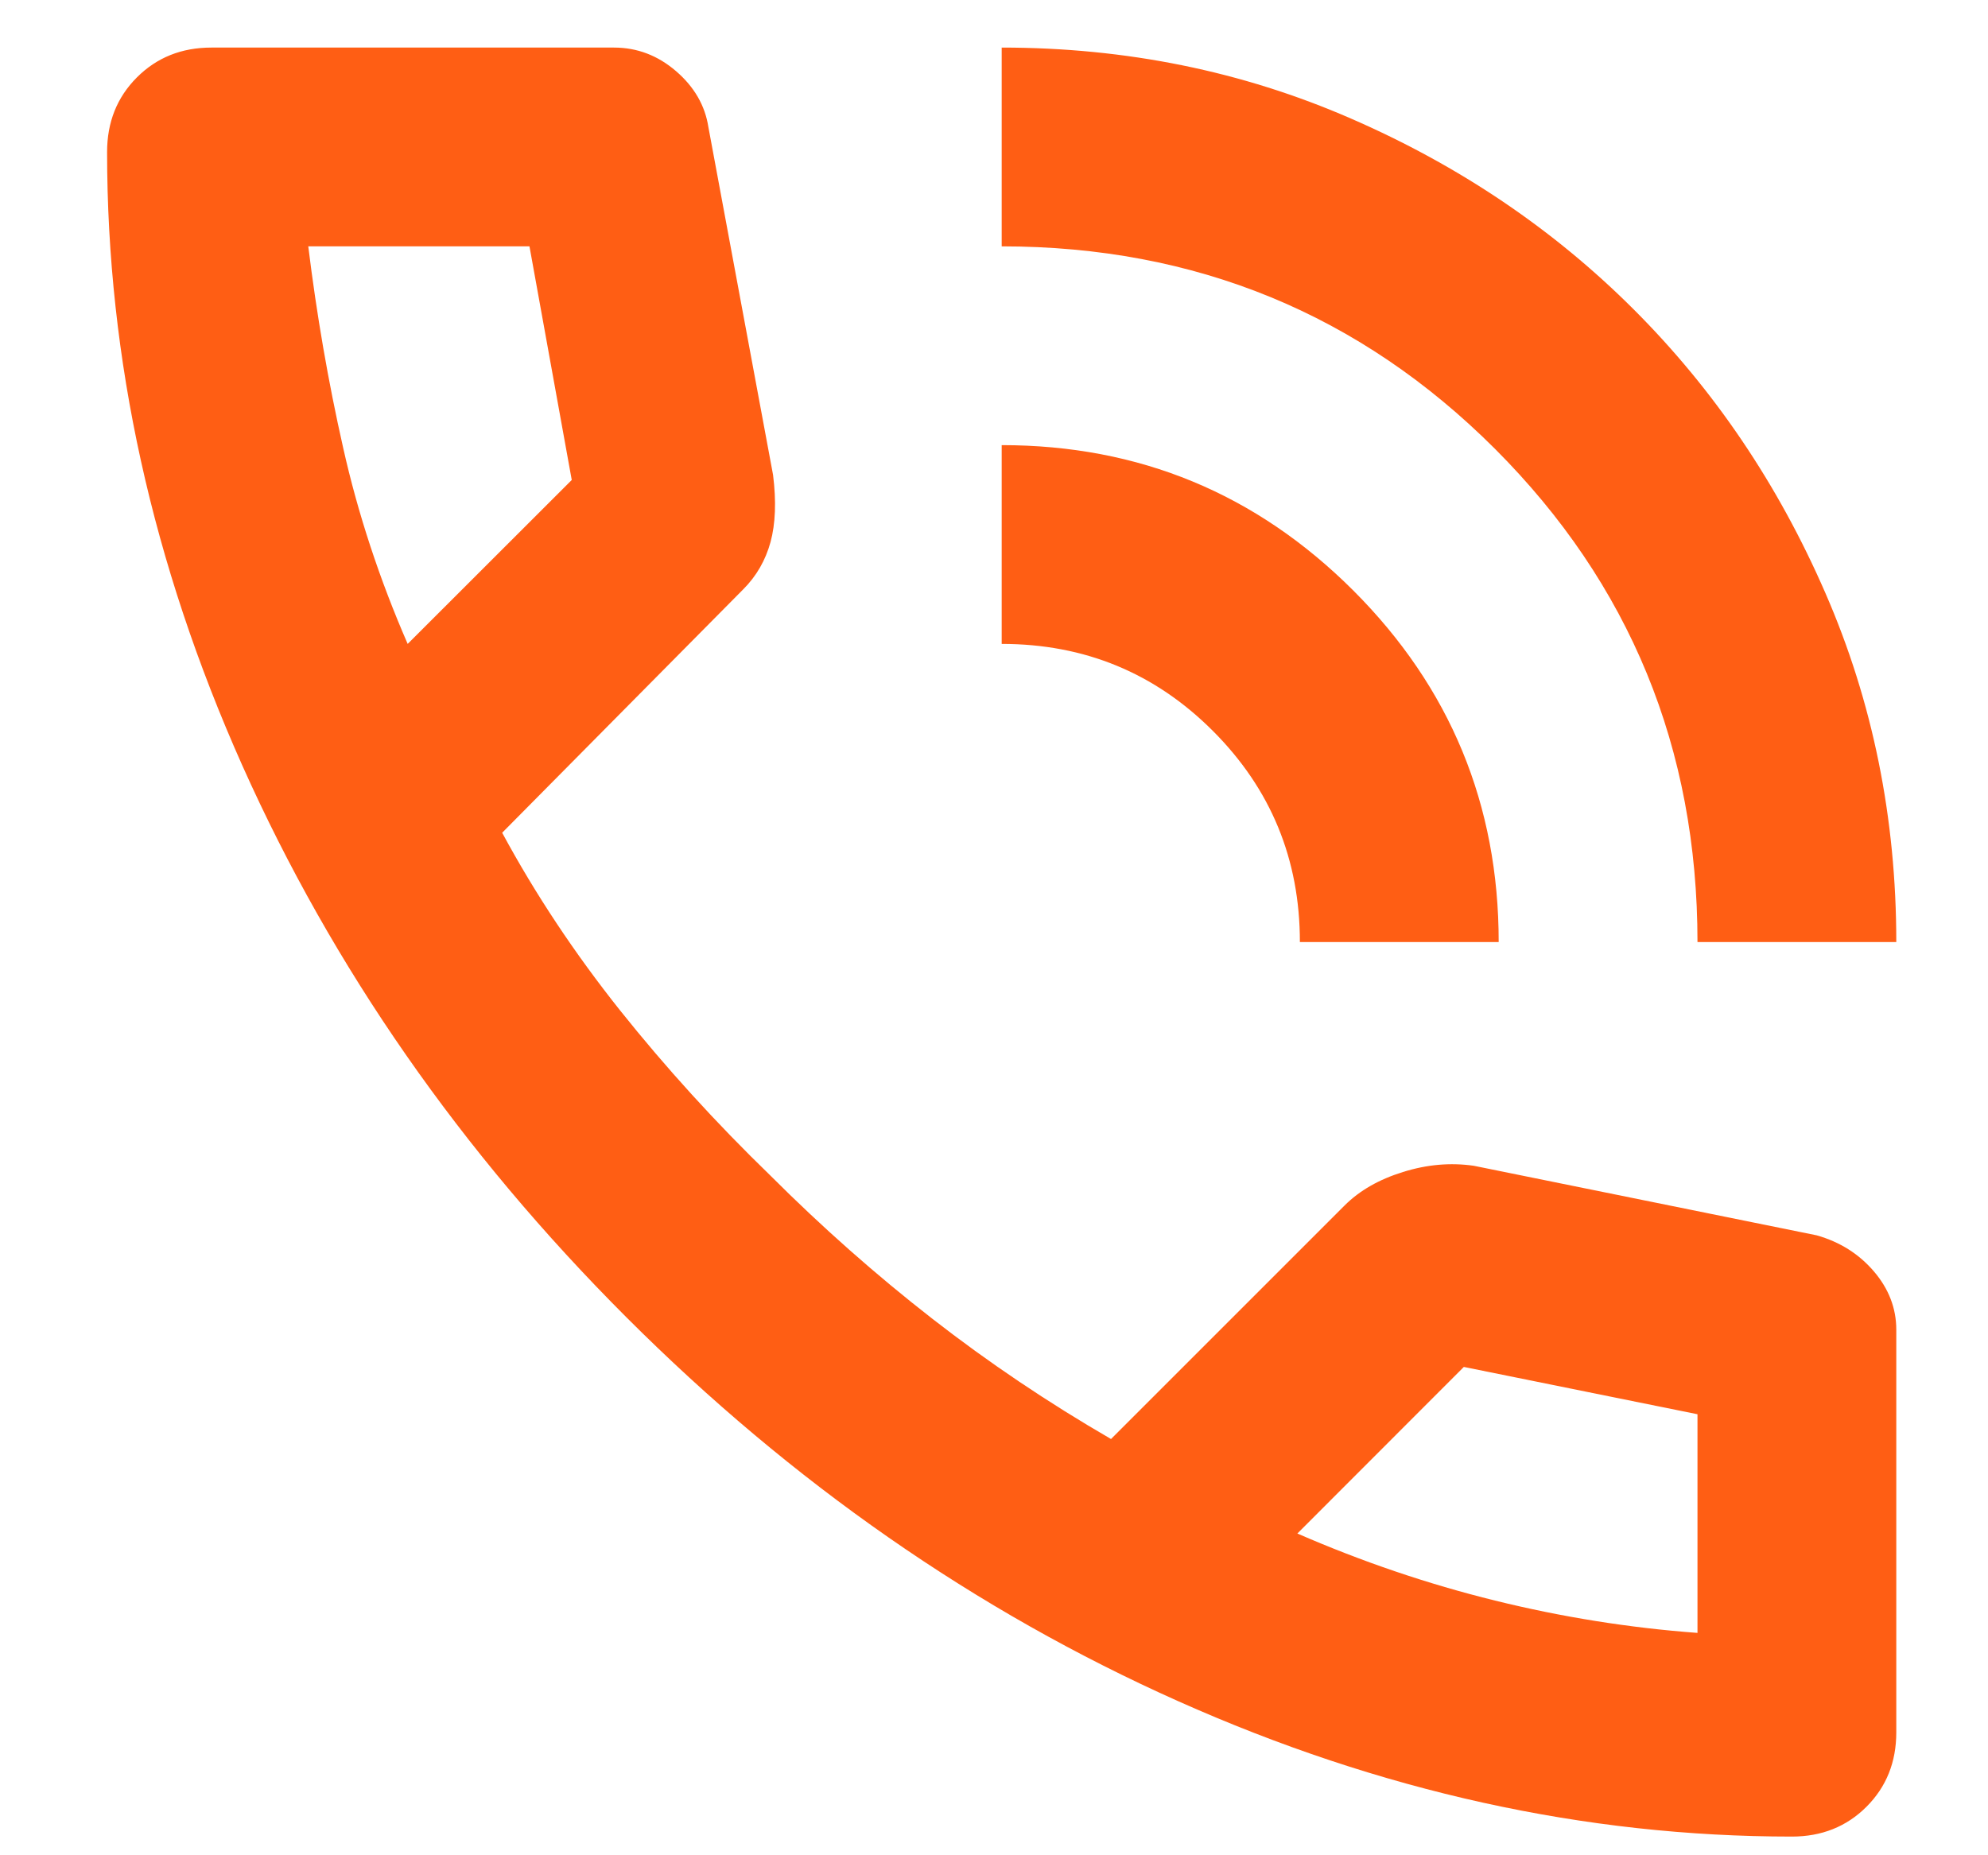 <svg width="15" height="14" viewBox="0 0 15 14" fill="none" xmlns="http://www.w3.org/2000/svg">
<path d="M12.808 7.109C12.808 5.647 12.298 4.406 11.28 3.387C10.261 2.369 9.02 1.859 7.558 1.859V0.359C8.495 0.359 9.373 0.537 10.192 0.894C11.011 1.25 11.723 1.731 12.329 2.337C12.936 2.944 13.417 3.656 13.773 4.475C14.13 5.294 14.308 6.172 14.308 7.109H12.808ZM9.808 7.109C9.808 6.484 9.589 5.953 9.151 5.515C8.714 5.078 8.183 4.859 7.558 4.859V3.359C8.595 3.359 9.479 3.725 10.211 4.456C10.942 5.187 11.308 6.072 11.308 7.109H9.808ZM13.52 13.859C11.958 13.859 10.414 13.518 8.889 12.837C7.364 12.156 5.976 11.19 4.726 9.94C3.476 8.69 2.511 7.303 1.829 5.778C1.148 4.253 0.808 2.709 0.808 1.147C0.808 0.922 0.883 0.734 1.033 0.584C1.183 0.434 1.37 0.359 1.595 0.359H4.633C4.808 0.359 4.964 0.419 5.101 0.537C5.239 0.656 5.32 0.797 5.345 0.959L5.833 3.584C5.858 3.784 5.851 3.953 5.814 4.09C5.776 4.228 5.708 4.347 5.608 4.447L3.789 6.284C4.039 6.747 4.336 7.194 4.679 7.625C5.023 8.056 5.401 8.472 5.814 8.872C6.201 9.259 6.608 9.619 7.033 9.95C7.458 10.281 7.908 10.584 8.383 10.859L10.145 9.097C10.258 8.984 10.405 8.9 10.586 8.844C10.767 8.787 10.945 8.772 11.12 8.797L13.708 9.322C13.883 9.372 14.026 9.462 14.139 9.594C14.251 9.725 14.308 9.872 14.308 10.034V13.072C14.308 13.297 14.233 13.484 14.083 13.634C13.933 13.784 13.745 13.859 13.52 13.859ZM3.076 4.859L4.314 3.622L3.995 1.859H2.326C2.389 2.372 2.476 2.878 2.589 3.378C2.701 3.878 2.864 4.372 3.076 4.859ZM9.789 11.572C10.276 11.784 10.773 11.953 11.28 12.078C11.786 12.203 12.295 12.284 12.808 12.322V10.672L11.045 10.315L9.789 11.572Z" fill="#FF5E14"/>
</svg>
